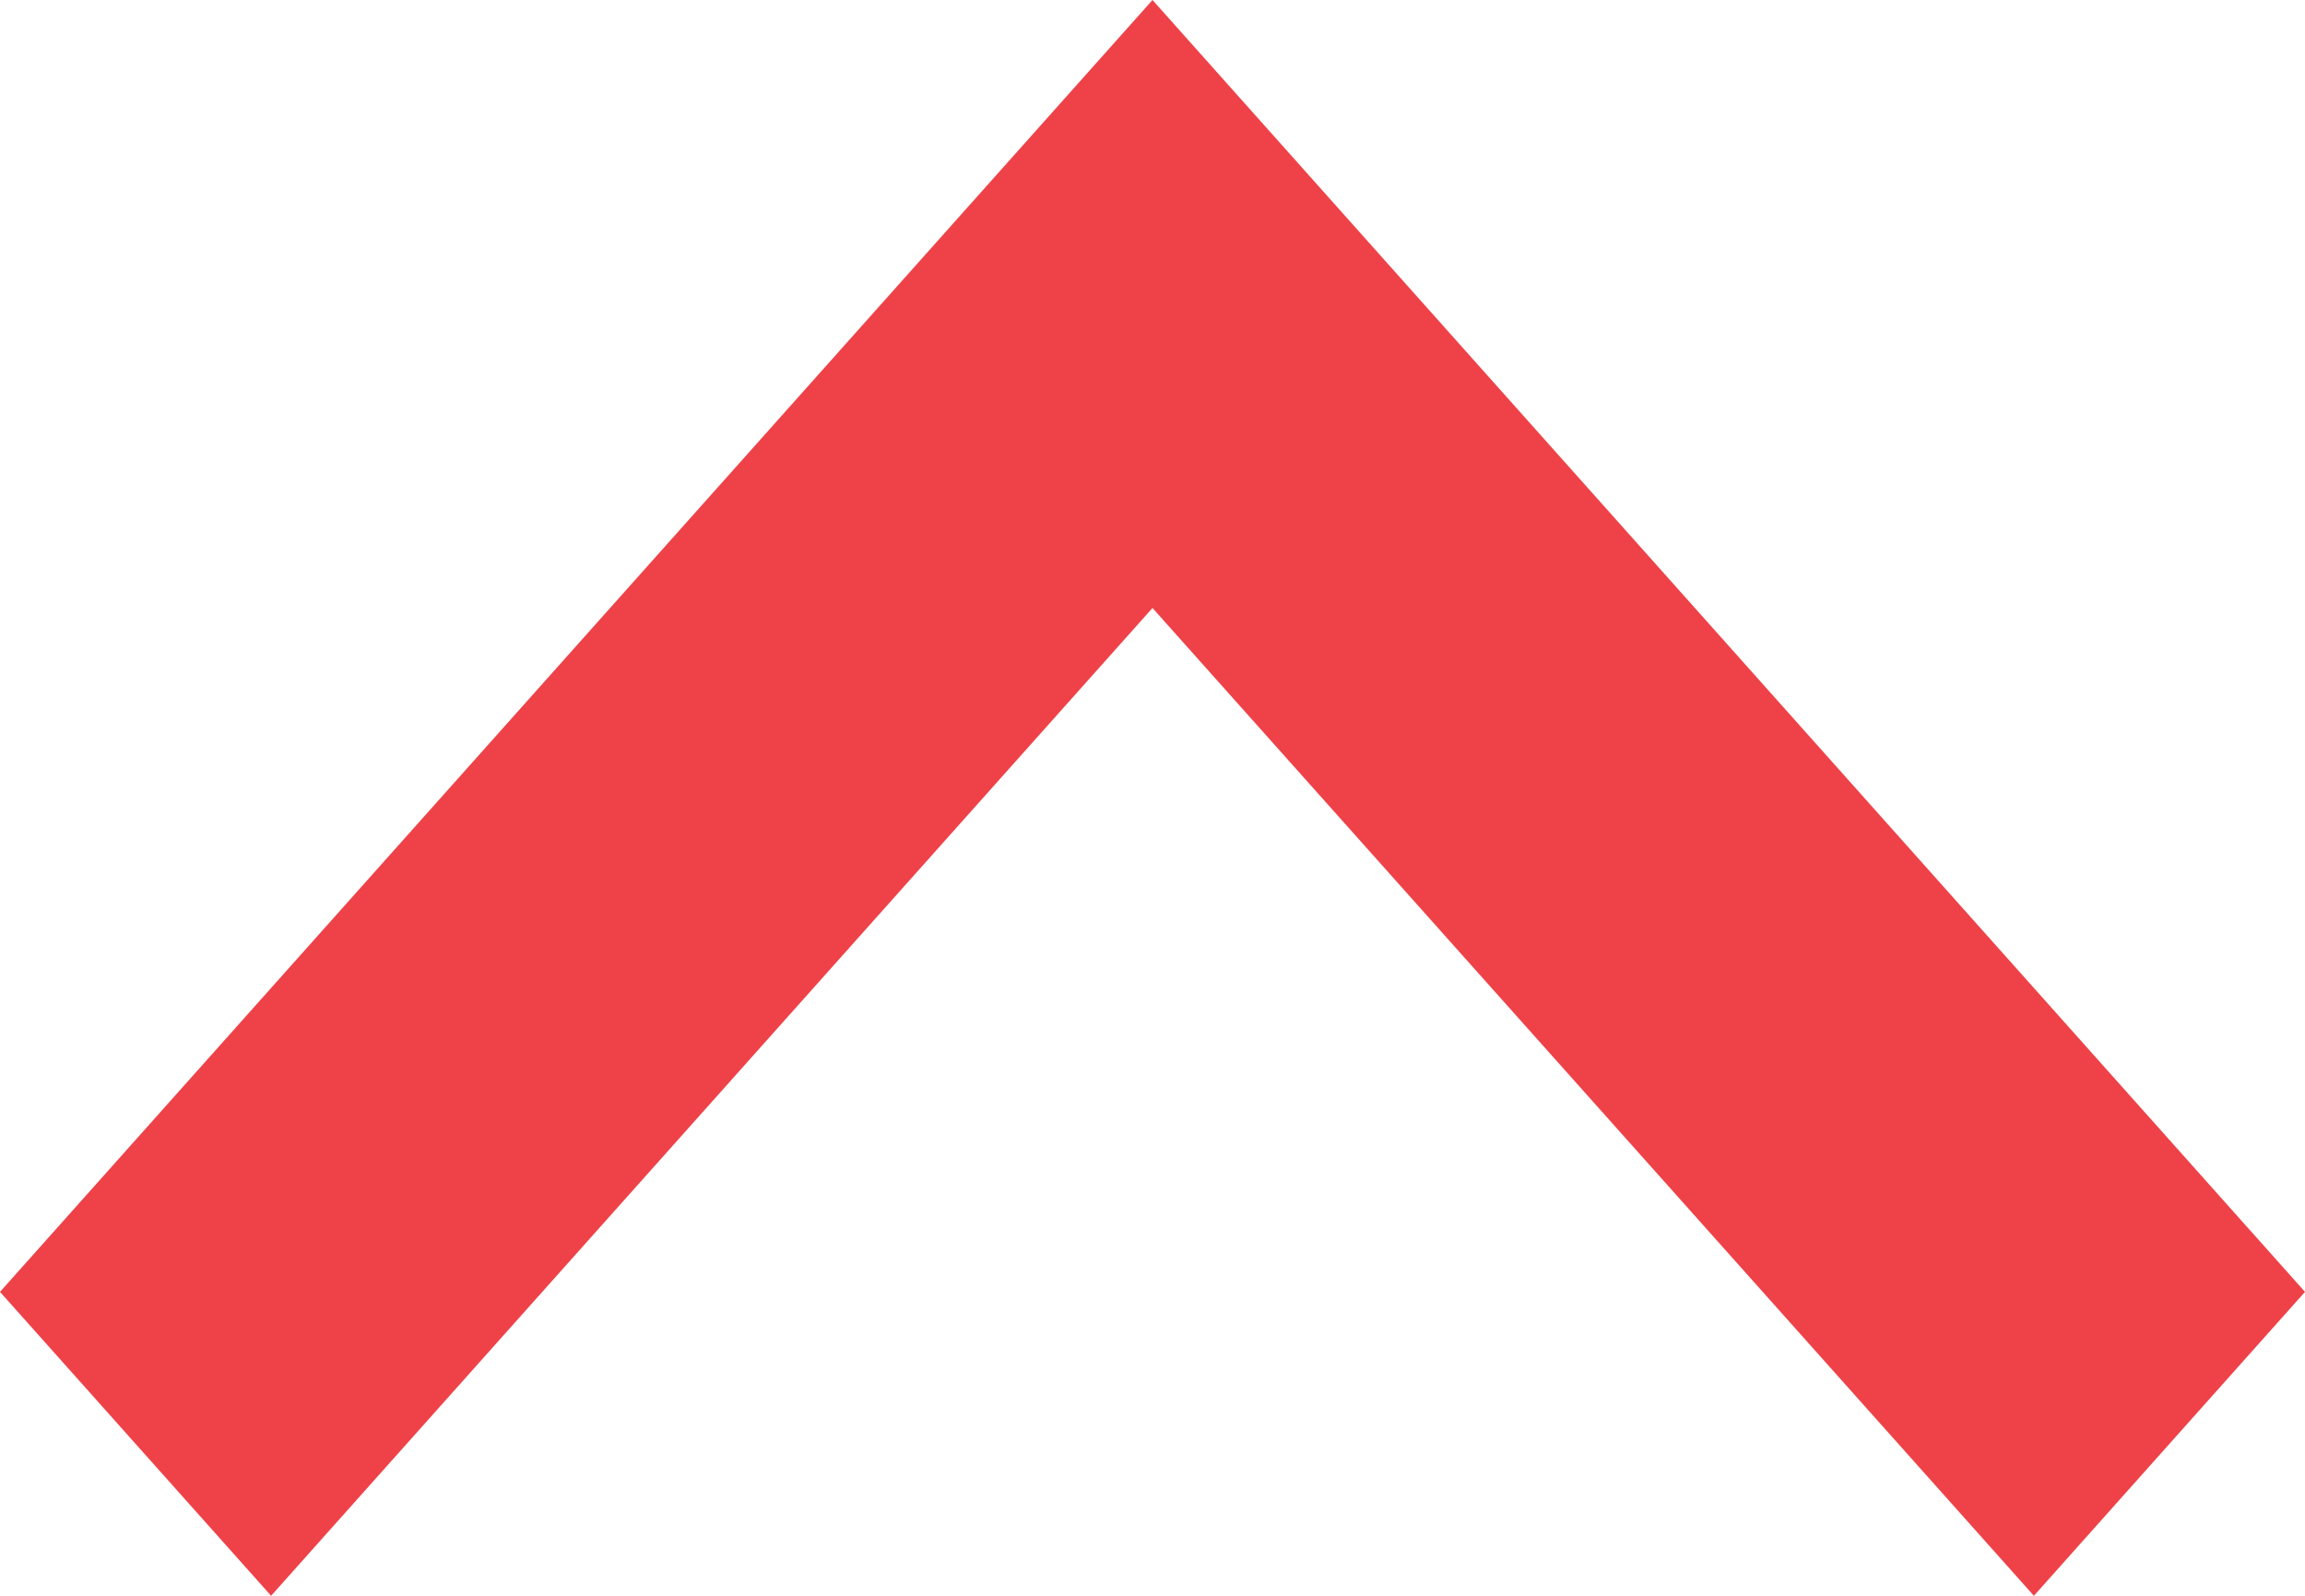 <svg width="13" height="9" viewBox="0 0 13 9" fill="none" xmlns="http://www.w3.org/2000/svg">
<path d="M13 7.286L6.5 -6.2145e-07L-2.23306e-07 7.286L1.529 9L6.5 3.429L11.471 9L13 7.286Z" fill="#EE4248"/>
</svg>
